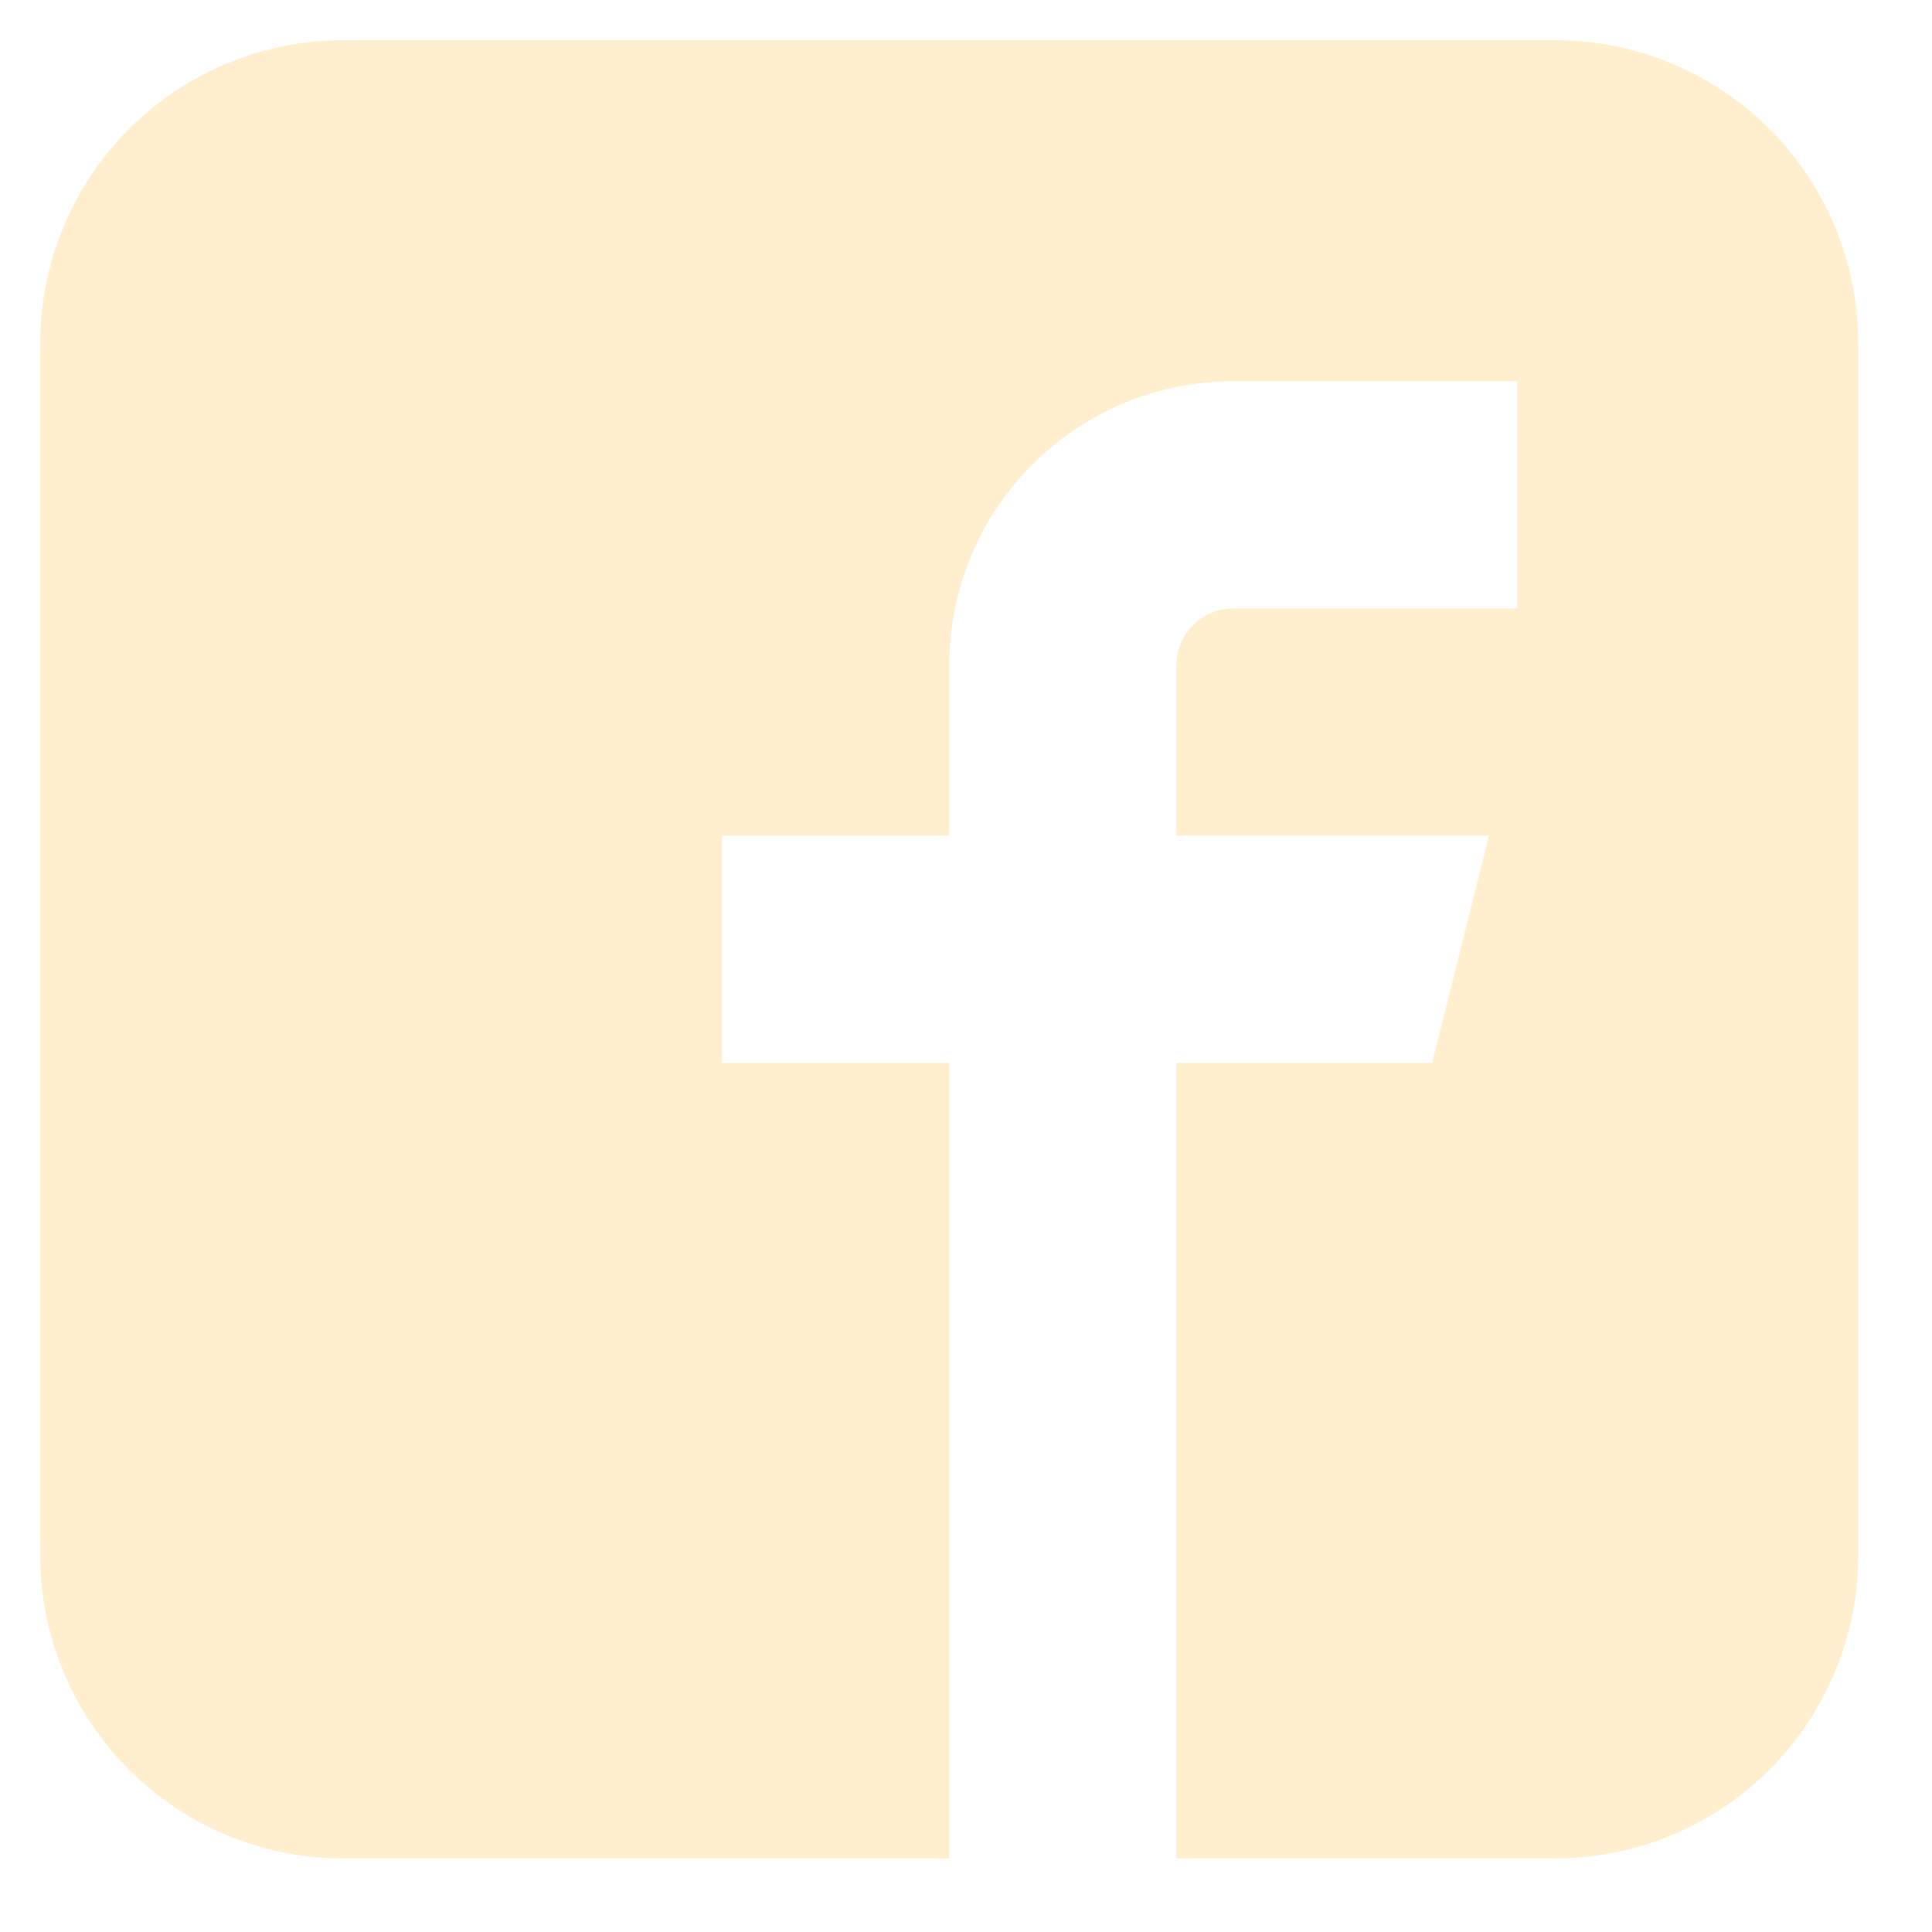 <svg xmlns="http://www.w3.org/2000/svg" xmlns:xlink="http://www.w3.org/1999/xlink" width="48" height="48" viewBox="0 0 48 48">
  <defs>
    <clipPath id="clip-Facebook_Icon">
      <rect width="48" height="48"/>
    </clipPath>
  </defs>
  <g id="Facebook_Icon" data-name="Facebook Icon" clip-path="url(#clip-Facebook_Icon)">
    <path id="Icon_metro-facebook" data-name="Icon metro-facebook" d="M40.211,1.928H10.1A7.528,7.528,0,0,0,2.571,9.457v30.11A7.528,7.528,0,0,0,10.1,47.1H25.154V27.335H19.509V21.689h5.646V17.454A7.057,7.057,0,0,1,32.212,10.4h7.057v5.646H32.212A1.411,1.411,0,0,0,30.8,17.454v4.234h7.763l-1.411,5.646H30.8V47.1h9.411a7.528,7.528,0,0,0,7.527-7.529V9.457a7.528,7.528,0,0,0-7.527-7.529Z" transform="translate(-1.571 -0.928)" fill="rgba(255,223,159,0.51)"/>
  </g>
</svg>
